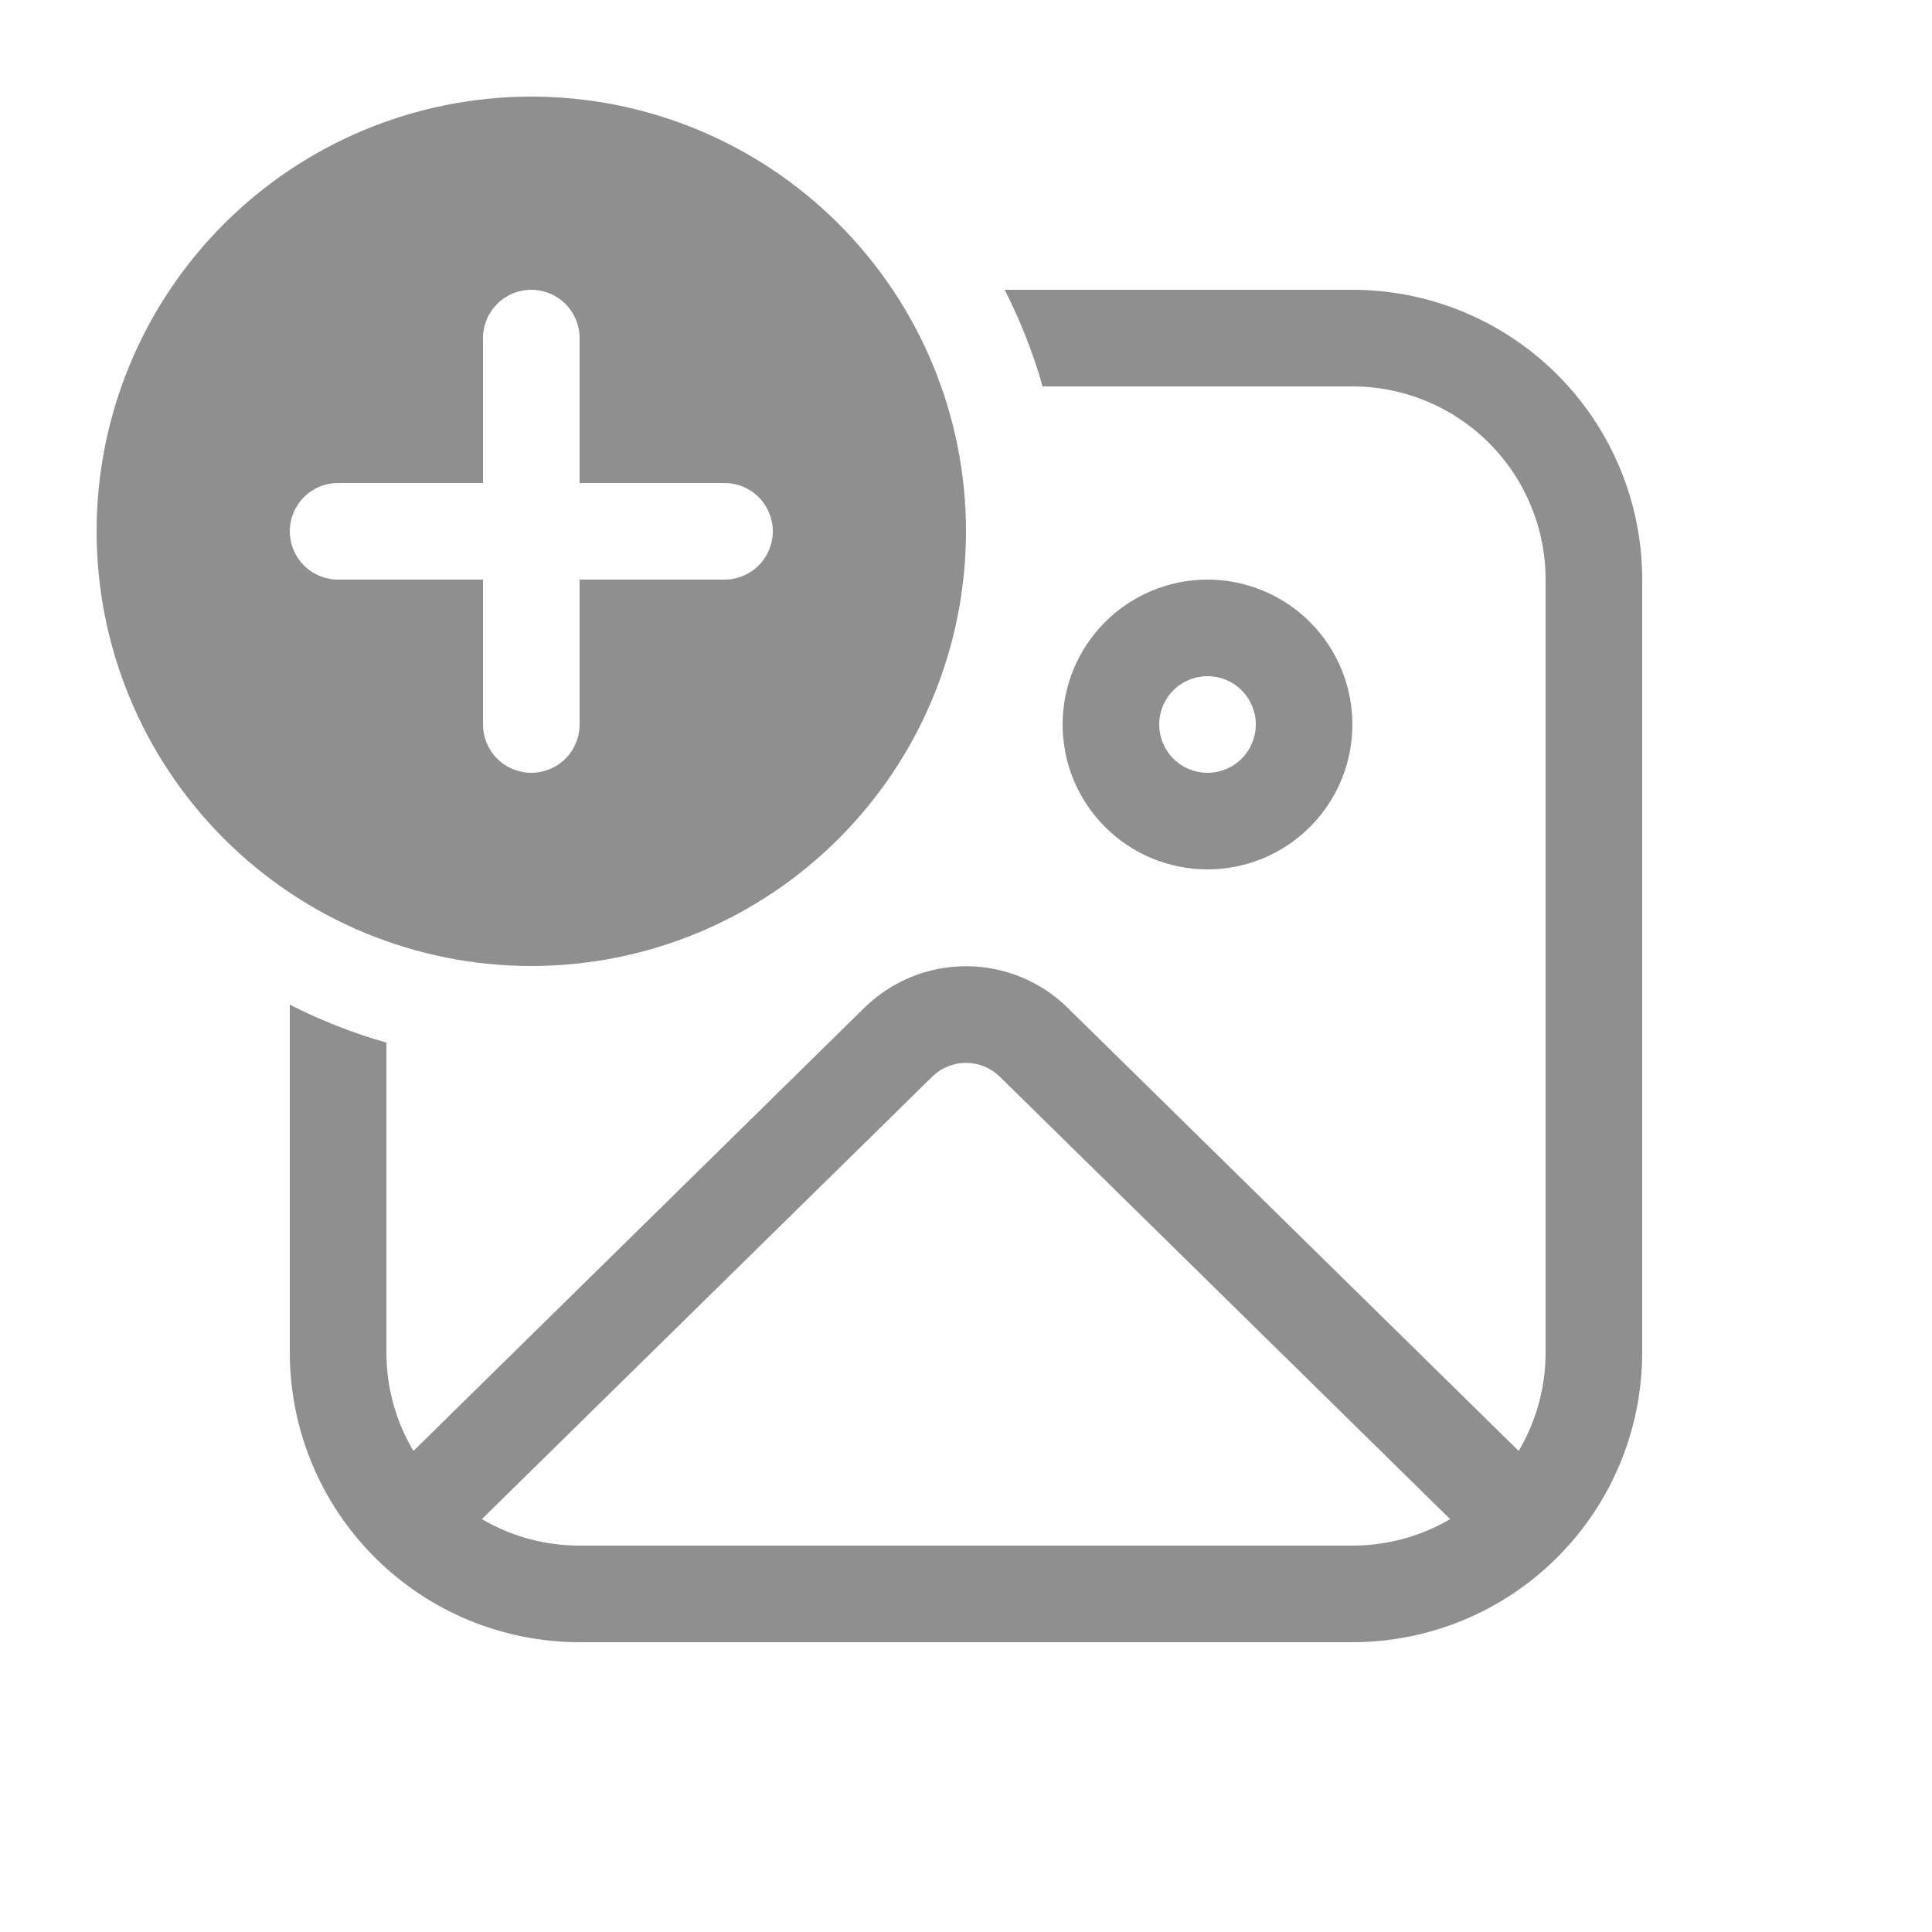 <svg width="34" height="34" viewBox="0 0 34 34" fill="none" xmlns="http://www.w3.org/2000/svg">
<path d="M17 9.35C17 11.379 16.194 13.325 14.759 14.759C13.325 16.194 11.379 17 9.35 17C7.321 17 5.375 16.194 3.941 14.759C2.506 13.325 1.7 11.379 1.7 9.35C1.7 7.321 2.506 5.375 3.941 3.941C5.375 2.506 7.321 1.7 9.35 1.7C11.379 1.7 13.325 2.506 14.759 3.941C16.194 5.375 17 7.321 17 9.35ZM10.2 5.95C10.2 5.725 10.11 5.508 9.951 5.349C9.792 5.189 9.575 5.1 9.35 5.1C9.125 5.1 8.908 5.189 8.749 5.349C8.59 5.508 8.5 5.725 8.5 5.95V8.5H5.95C5.725 8.5 5.508 8.589 5.349 8.749C5.19 8.908 5.1 9.125 5.1 9.35C5.1 9.575 5.19 9.792 5.349 9.951C5.508 10.11 5.725 10.2 5.95 10.2H8.5V12.75C8.5 12.975 8.59 13.192 8.749 13.351C8.908 13.51 9.125 13.6 9.35 13.6C9.575 13.6 9.792 13.51 9.951 13.351C10.11 13.192 10.2 12.975 10.2 12.75V10.2H12.75C12.975 10.2 13.192 10.11 13.351 9.951C13.51 9.792 13.6 9.575 13.6 9.35C13.6 9.125 13.51 8.908 13.351 8.749C13.192 8.589 12.975 8.5 12.75 8.5H10.2V5.95ZM23.8 6.8H18.348C18.182 6.213 17.958 5.643 17.68 5.1H23.8C25.153 5.1 26.45 5.637 27.406 6.594C28.363 7.55 28.9 8.847 28.9 10.2V23.8C28.9 25.153 28.363 26.45 27.406 27.406C26.45 28.363 25.153 28.9 23.8 28.9H10.2C8.847 28.9 7.55 28.363 6.594 27.406C5.637 26.45 5.1 25.153 5.1 23.8V17.68C5.639 17.955 6.207 18.18 6.8 18.348V23.8C6.8 24.434 6.973 25.027 7.276 25.534L15.213 17.734C15.69 17.266 16.332 17.004 17 17.004C17.668 17.004 18.31 17.266 18.787 17.734L26.726 25.534C27.037 25.009 27.201 24.41 27.2 23.8V10.2C27.2 9.298 26.842 8.433 26.204 7.796C25.567 7.158 24.702 6.8 23.8 6.8ZM23.8 12.75C23.8 13.085 23.734 13.416 23.606 13.726C23.478 14.035 23.29 14.316 23.053 14.553C22.816 14.79 22.535 14.978 22.226 15.106C21.916 15.234 21.585 15.3 21.25 15.3C20.915 15.3 20.584 15.234 20.274 15.106C19.965 14.978 19.684 14.79 19.447 14.553C19.21 14.316 19.022 14.035 18.894 13.726C18.766 13.416 18.7 13.085 18.7 12.75C18.7 12.074 18.969 11.425 19.447 10.947C19.925 10.469 20.574 10.2 21.25 10.2C21.926 10.2 22.575 10.469 23.053 10.947C23.531 11.425 23.8 12.074 23.8 12.75ZM22.1 12.75C22.1 12.524 22.01 12.308 21.851 12.149C21.692 11.989 21.475 11.9 21.25 11.9C21.025 11.9 20.808 11.989 20.649 12.149C20.49 12.308 20.4 12.524 20.4 12.75C20.4 12.975 20.49 13.192 20.649 13.351C20.808 13.51 21.025 13.6 21.25 13.6C21.475 13.6 21.692 13.51 21.851 13.351C22.01 13.192 22.1 12.975 22.1 12.75ZM8.48 26.734C9.001 27.04 9.595 27.201 10.2 27.2H23.8C24.429 27.2 25.015 27.03 25.52 26.734L17.595 18.948C17.436 18.792 17.223 18.705 17 18.705C16.777 18.705 16.564 18.792 16.405 18.948L8.48 26.734Z" fill="#8F8F8F"/>
</svg>
